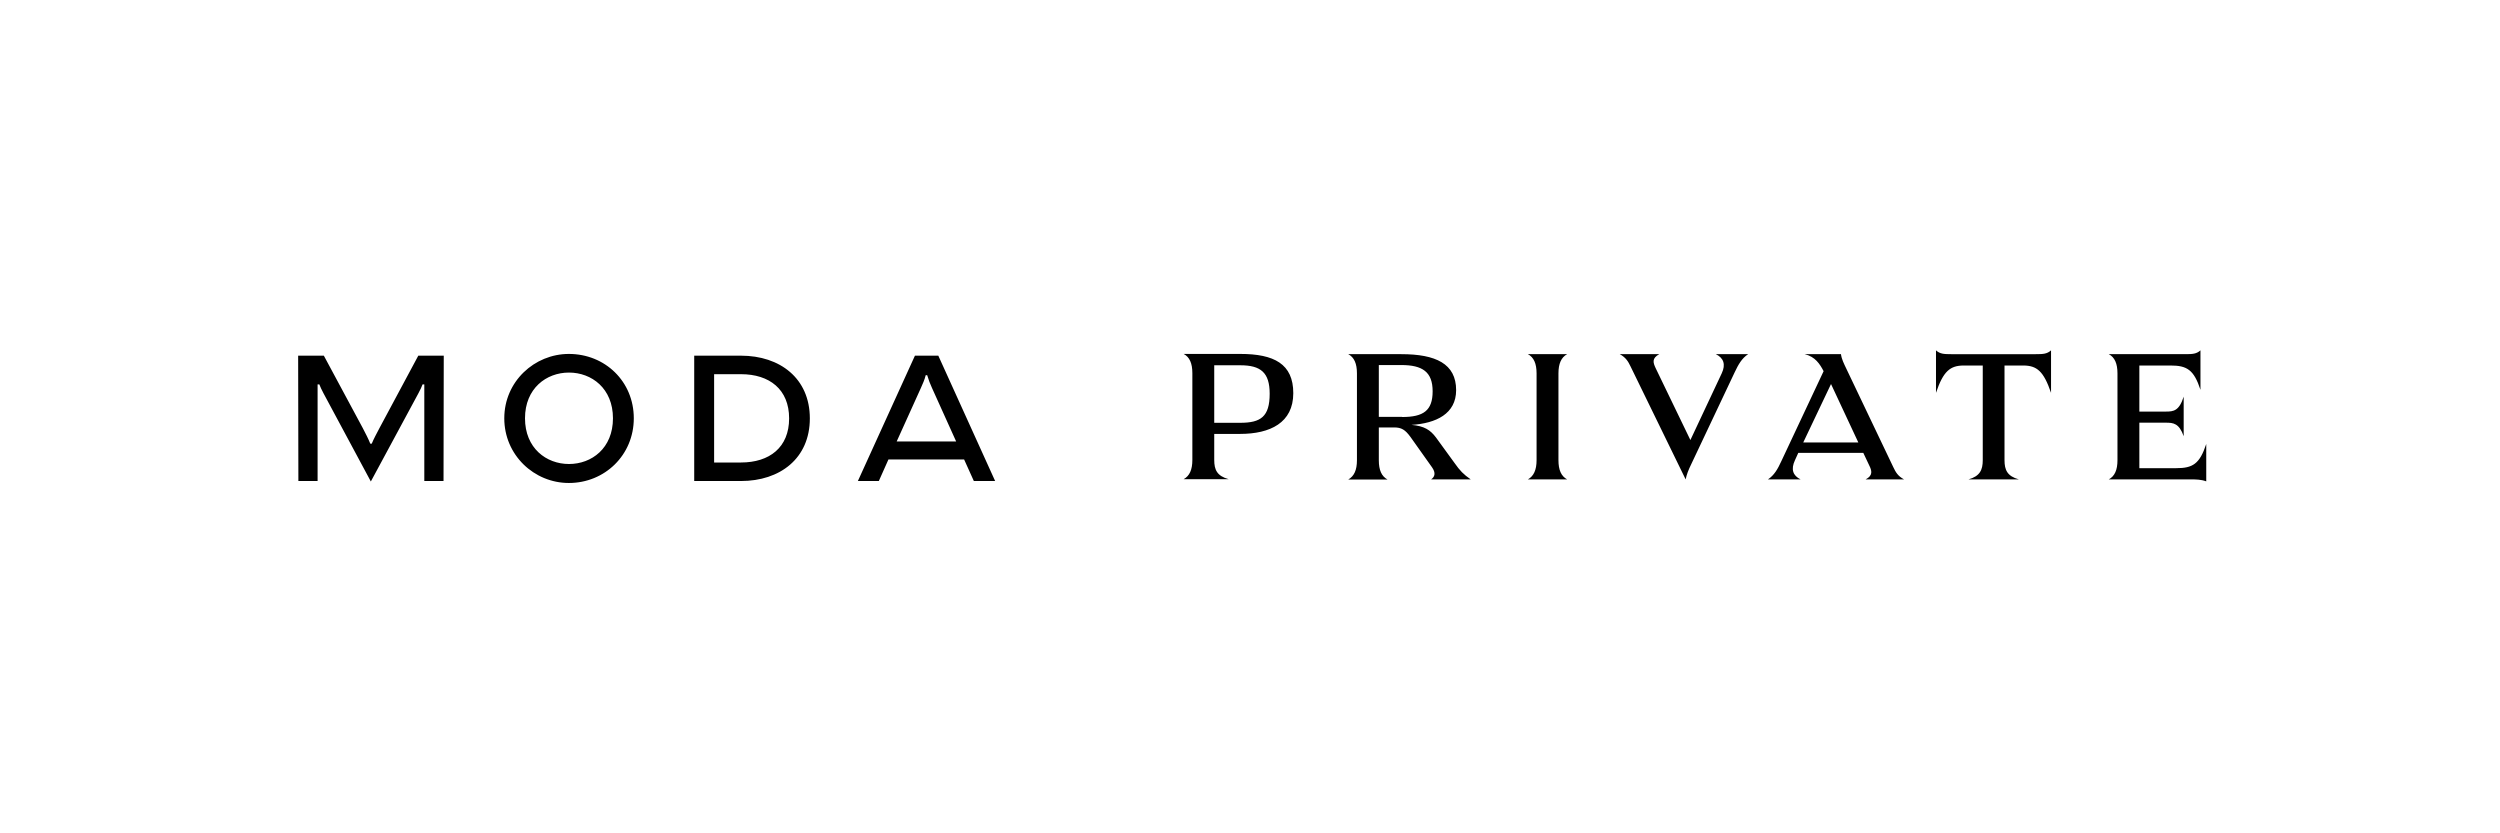 <?xml version="1.0" encoding="utf-8"?>
<!-- Generator: Adobe Illustrator 28.0.0, SVG Export Plug-In . SVG Version: 6.00 Build 0)  -->
<svg version="1.1" id="Layer_1" xmlns="http://www.w3.org/2000/svg" xmlns:xlink="http://www.w3.org/1999/xlink" x="0px" y="0px"
	 viewBox="0 0 216 72" style="enable-background:new 0 0 216 72;" xml:space="preserve">
<path d="M189.26,41.42h-7.06c0.51-0.28,0.75-0.81,0.75-1.66v-7.5c0-0.85-0.24-1.39-0.75-1.66h6.6c0.64,0,0.98-0.02,1.32-0.33v3.41
	c-0.57-1.74-1.17-2.1-2.59-2.1h-2.69v3.98h2.3c0.64,0,1.14-0.05,1.53-1.29v3.42c-0.39-1.12-0.9-1.17-1.53-1.17h-2.3v3.93h3.19
	c1.42,0,2.02-0.36,2.59-2.09v3.23C190.17,41.42,189.71,41.42,189.26,41.42z M171.31,39.76v-8.18h-1.63c-1.19,0-1.78,0.49-2.41,2.36
	v-3.67c0.34,0.31,0.68,0.33,1.32,0.33h7.3c0.64,0,0.98-0.02,1.32-0.33v3.67c-0.64-1.87-1.22-2.36-2.41-2.36h-1.61v8.18
	c0,0.85,0.24,1.38,1.24,1.66h-4.35C171.06,41.14,171.31,40.61,171.31,39.76z M153.91,39.84l3.65-7.77
	c-0.33-0.63-0.73-1.25-1.63-1.47h3.13c0.05,0.42,0.26,0.83,0.46,1.25l4.06,8.51c0.21,0.44,0.39,0.77,0.93,1.06h-3.32
	c0.65-0.34,0.54-0.75,0.31-1.21l-0.51-1.08h-5.62l-0.29,0.64c-0.36,0.78-0.18,1.32,0.49,1.65h-2.82
	C153.29,41.06,153.59,40.54,153.91,39.84z M160.56,38.23l-2.36-5.05l-2.4,5.05H160.56z M140.88,31.66
	c-0.21-0.44-0.41-0.77-0.93-1.06h3.41c-0.65,0.36-0.54,0.72-0.31,1.21l3,6.21l2.71-5.77c0.36-0.77,0.16-1.32-0.51-1.65h2.79
	c-0.55,0.36-0.85,0.9-1.17,1.58l-3.73,7.89c-0.28,0.57-0.41,0.93-0.5,1.35L140.88,31.66z M132.76,39.76v-7.5
	c0-0.85-0.24-1.39-0.75-1.66h3.39c-0.51,0.28-0.75,0.82-0.75,1.66v7.5c0,0.85,0.24,1.38,0.75,1.66h-3.39
	C132.51,41.14,132.76,40.61,132.76,39.76z M117.24,39.76v-7.5c0-0.85-0.24-1.39-0.75-1.66h4.58c2.97,0,4.74,0.82,4.74,3.11
	c0,2.04-1.73,2.87-3.86,3c1.12,0.1,1.63,0.44,2.12,1.09l1.6,2.2c0.47,0.67,0.77,0.98,1.4,1.42h-3.42c0.33-0.23,0.41-0.57,0.08-1.04
	l-1.86-2.62c-0.46-0.63-0.78-0.83-1.42-0.83h-1.32v2.84c0,0.85,0.24,1.38,0.75,1.66h-3.39C117,41.14,117.24,40.61,117.24,39.76z
	 M121.14,36.03c1.84,0,2.64-0.55,2.64-2.22c0-1.68-0.88-2.27-2.71-2.27h-1.94v4.48H121.14z M103.02,39.74v-7.5
	c0-0.85-0.24-1.39-0.75-1.66h4.89c2.92,0,4.58,0.86,4.58,3.39c0,2.56-2,3.52-4.6,3.52h-2.23v2.25c0,0.85,0.24,1.38,1.24,1.66h-3.88
	C102.78,41.12,103.02,40.58,103.02,39.74z M107.16,36.53c1.76,0,2.54-0.52,2.54-2.51c0-1.84-0.78-2.46-2.54-2.46h-2.25v4.97H107.16z
	 M27.95,33.98c-0.16-0.29-0.28-0.57-0.36-0.77h-0.15v8.35h-1.66l-0.02-10.83h2.22l3.36,6.25c0.23,0.44,0.51,0.98,0.65,1.35h0.13
	c0.15-0.38,0.44-0.91,0.68-1.37l3.34-6.23h2.2l-0.02,10.83h-1.66v-8.35h-0.15c-0.07,0.2-0.2,0.47-0.36,0.77l-4.11,7.62L27.95,33.98
	 M49.15,41.73c3.1,0,5.61-2.41,5.61-5.59s-2.48-5.56-5.61-5.56c-2.97,0-5.58,2.38-5.58,5.56S46.15,41.73,49.15,41.73 M49.16,40.09
	c-1.96,0-3.8-1.37-3.8-3.95c0-2.58,1.84-3.95,3.8-3.95s3.8,1.37,3.8,3.95C52.96,38.73,51.12,40.09,49.16,40.09 M69.97,36.15
	c0,3.46-2.58,5.41-5.95,5.41h-4.04V30.73h4.04C67.39,30.73,69.97,32.69,69.97,36.15 M68.18,36.15c0-2.51-1.7-3.82-4.16-3.82H61.7
	v7.63h2.32C66.48,39.96,68.18,38.66,68.18,36.15 M84.14,41.56h1.84l-4.91-10.83h-2.02l-4.93,10.83h1.81l0.83-1.86h6.54L84.14,41.56z
	 M77.47,38.15l2.09-4.62c0.16-0.36,0.33-0.73,0.42-1.11h0.13c0.11,0.38,0.26,0.77,0.41,1.09l2.09,4.63H77.47z"/>
</svg>
